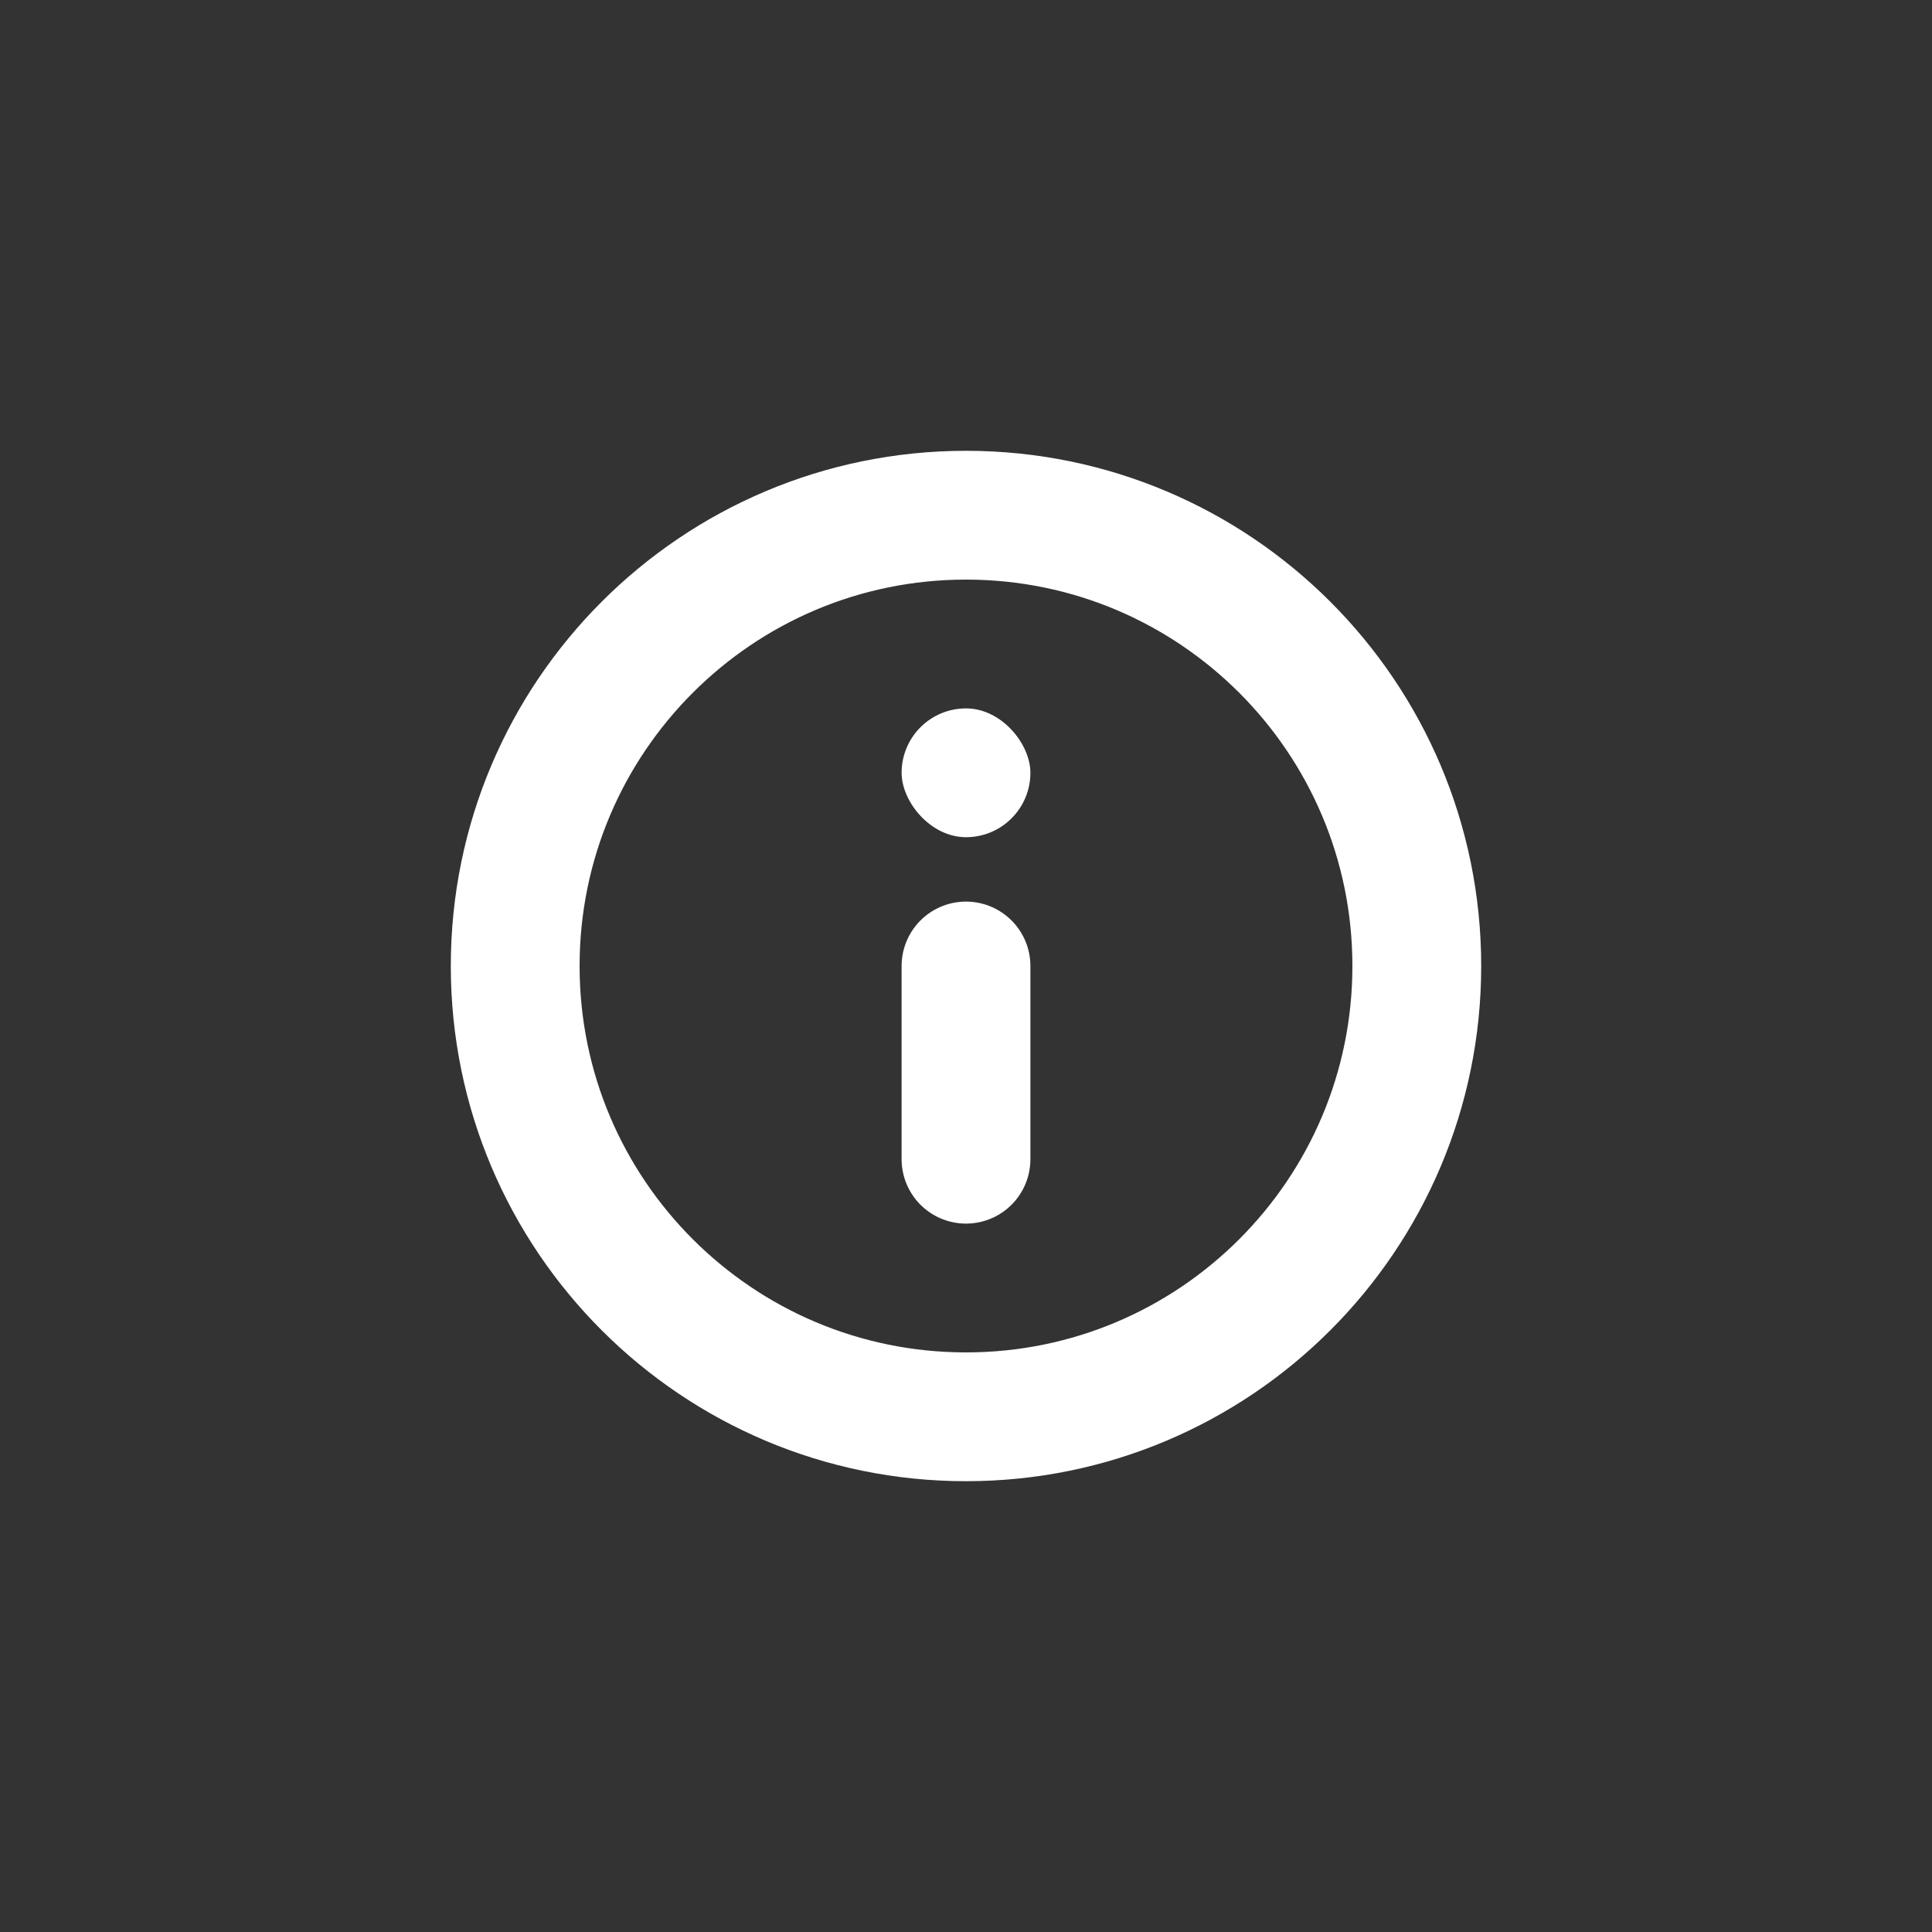 <svg xmlns="http://www.w3.org/2000/svg" fill="none" viewBox="0 0 30 30" height="30" width="30">
<rect x="0" y="0" width="30" height="30" fill="#333333" stroke="none"/>
<path stroke-linecap="round" stroke-width="2" stroke="white" d="M22 15C22 18.866 18.866 22 15 22C11.134 22 8 18.866 8 15C8 11.134 11.134 8 15 8C18.866 8 22 11.134 22 15Z"></path>
<path stroke-linecap="round" stroke-width="2" stroke="white" d="M15 18V15"></path>
<rect fill="white" rx="1" height="2" width="2" y="11" x="14"></rect>
</svg>
